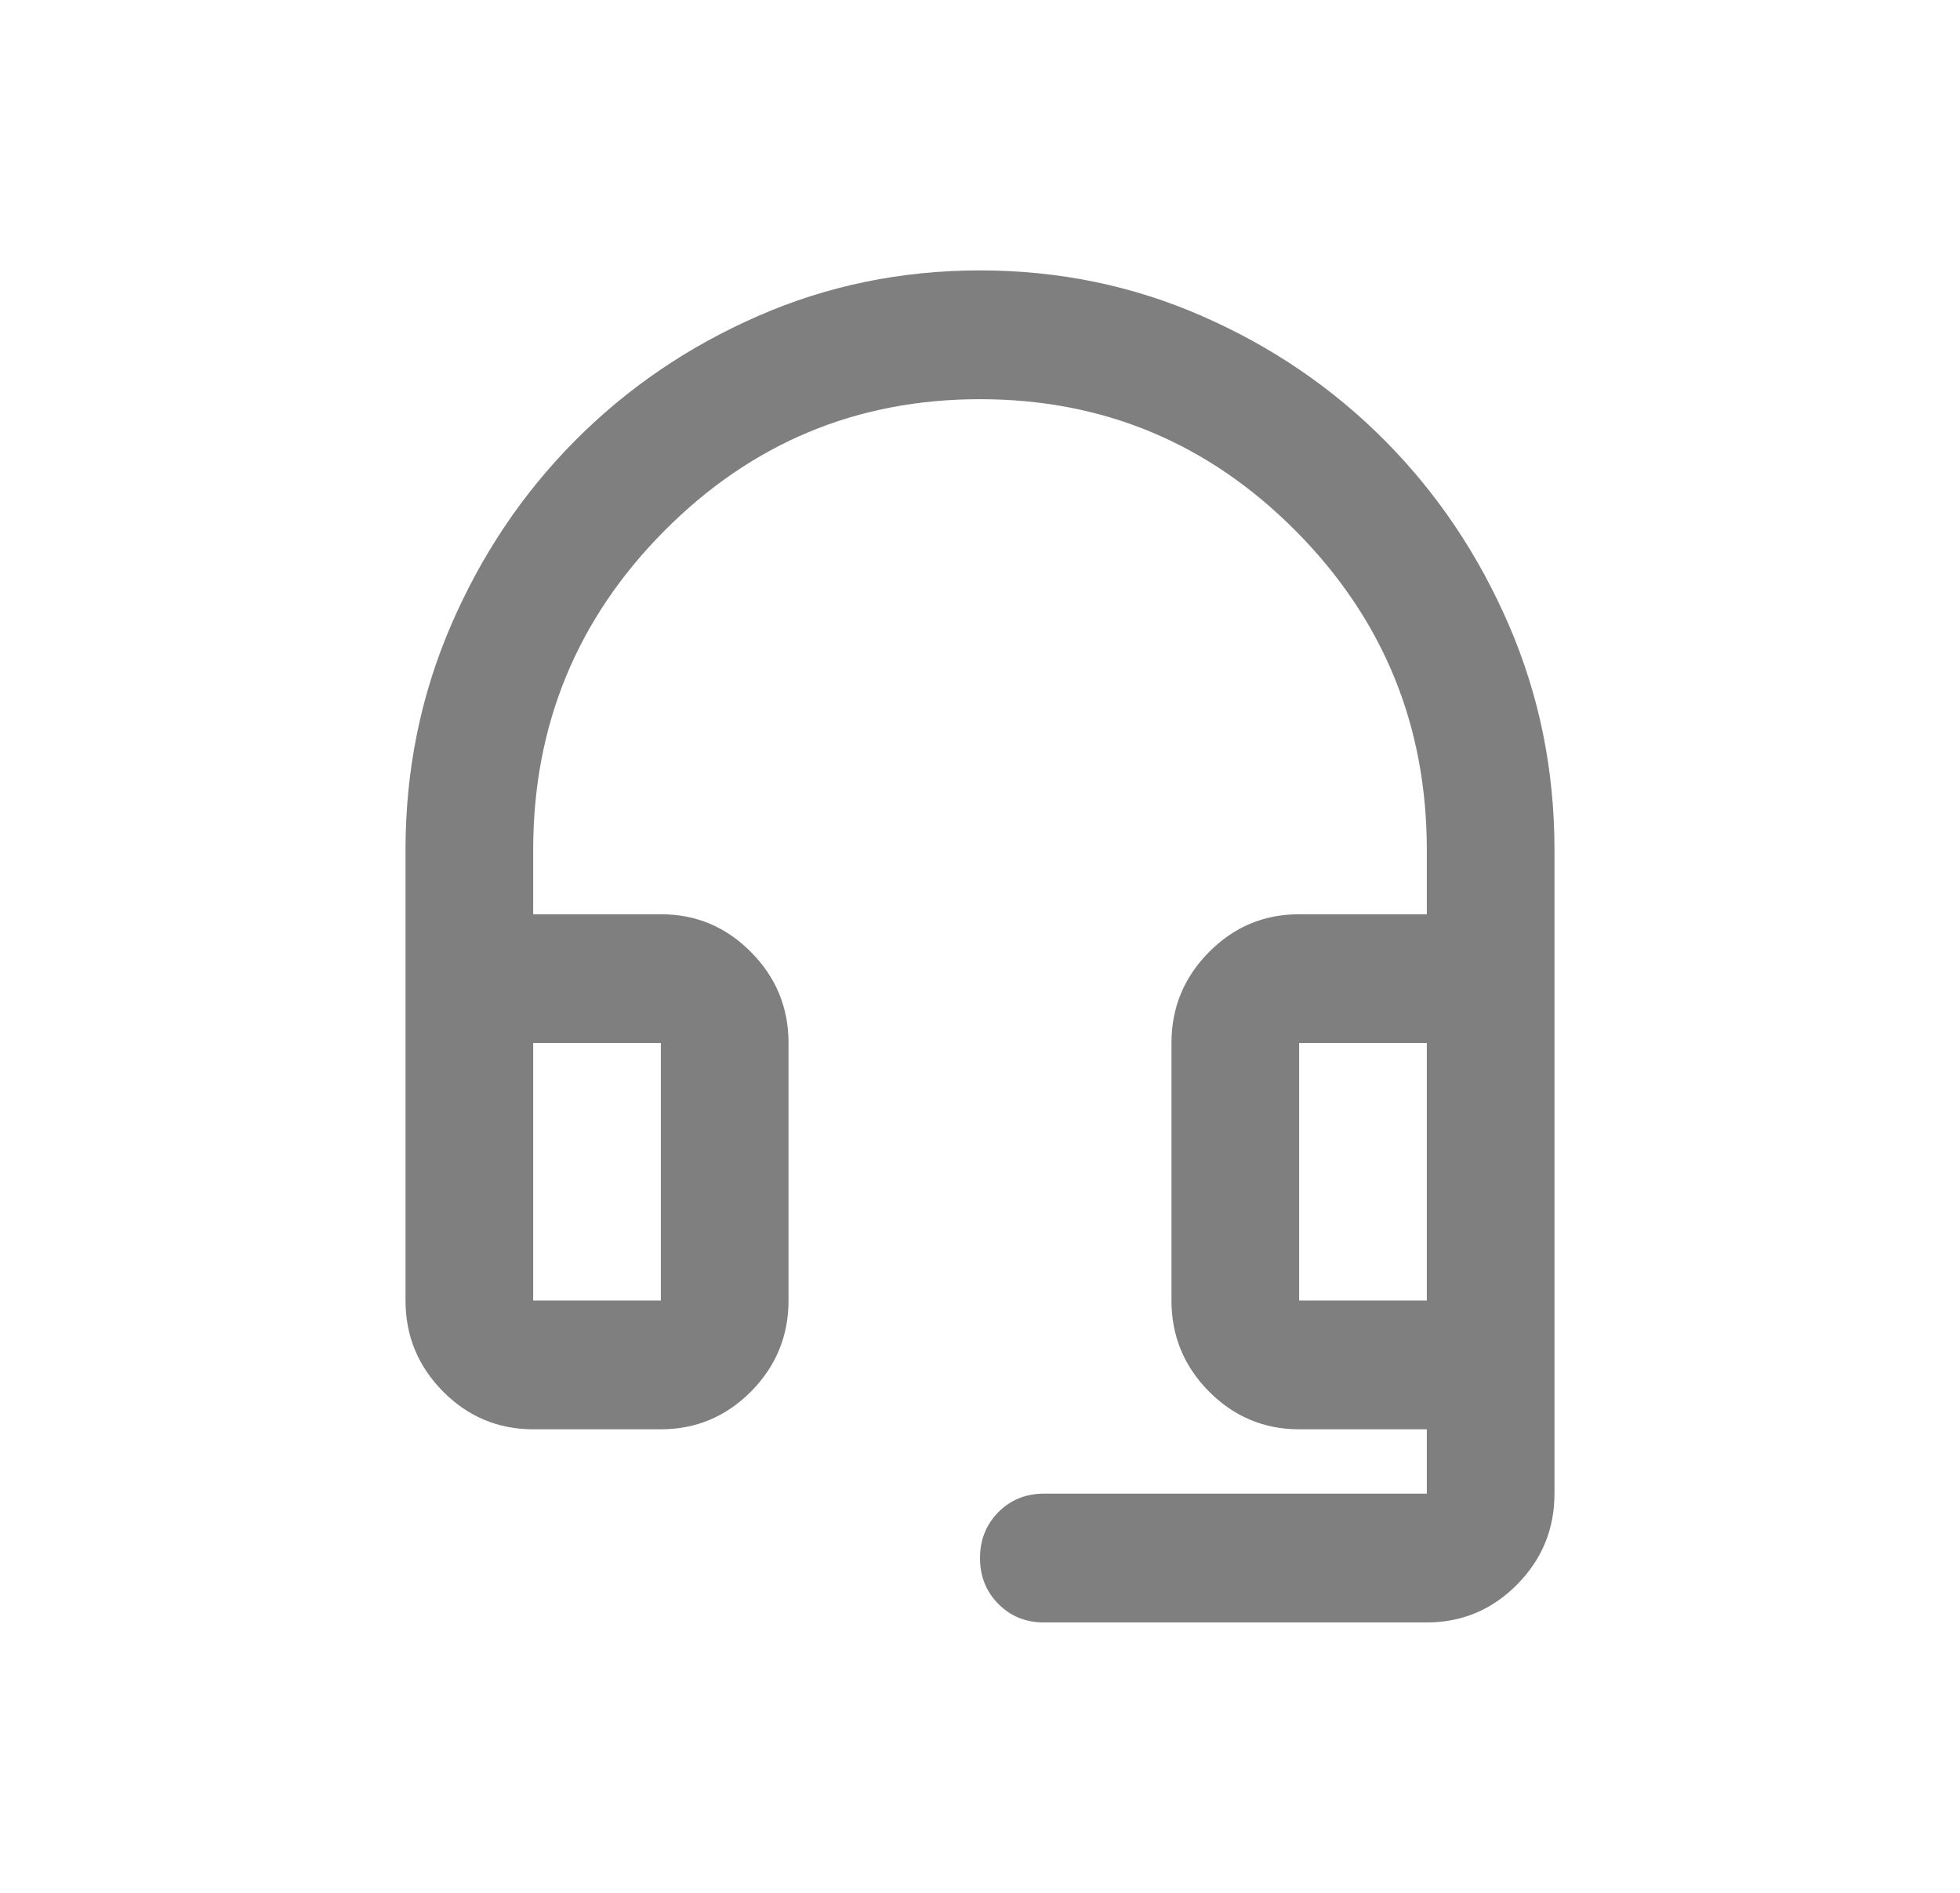 <svg width="29" height="28" viewBox="0 0 29 28" fill="none" xmlns="http://www.w3.org/2000/svg">
<mask id="mask0_3048_2669" style="mask-type:alpha" maskUnits="userSpaceOnUse" x="0" y="0" width="29" height="28">
<rect x="0.5" width="28" height="28" fill="#D9D9D9"/>
</mask>
<g mask="url(#mask0_3048_2669)">
<path d="M7.889 21.143C7.369 21.143 6.925 20.956 6.555 20.584C6.185 20.21 6 19.762 6 19.238V12.572C6 11.397 6.224 10.29 6.673 9.25C7.122 8.21 7.731 7.302 8.503 6.524C9.274 5.746 10.175 5.131 11.206 4.679C12.237 4.226 13.335 4 14.5 4C15.665 4 16.763 4.226 17.794 4.679C18.825 5.131 19.726 5.746 20.497 6.524C21.268 7.302 21.878 8.21 22.327 9.25C22.776 10.29 23 11.397 23 12.572V22.095C23 22.619 22.815 23.068 22.445 23.441C22.075 23.814 21.631 24 21.111 24H15.444C15.177 24 14.953 23.909 14.771 23.726C14.591 23.544 14.5 23.318 14.5 23.048C14.5 22.778 14.591 22.552 14.771 22.369C14.953 22.187 15.177 22.095 15.444 22.095H21.111V21.143H19.222C18.703 21.143 18.258 20.956 17.888 20.584C17.518 20.21 17.333 19.762 17.333 19.238V15.429C17.333 14.905 17.518 14.457 17.888 14.084C18.258 13.71 18.703 13.524 19.222 13.524H21.111V12.572C21.111 10.73 20.466 9.159 19.175 7.857C17.884 6.556 16.326 5.905 14.5 5.905C12.674 5.905 11.116 6.556 9.825 7.857C8.534 9.159 7.889 10.73 7.889 12.572V13.524H9.778C10.297 13.524 10.742 13.71 11.112 14.084C11.482 14.457 11.667 14.905 11.667 15.429V19.238C11.667 19.762 11.482 20.21 11.112 20.584C10.742 20.956 10.297 21.143 9.778 21.143H7.889ZM7.889 19.238H9.778V15.429H7.889V19.238ZM19.222 19.238H21.111V15.429H19.222V19.238Z" fill="#7F7F7F"/>
</g>
</svg>
